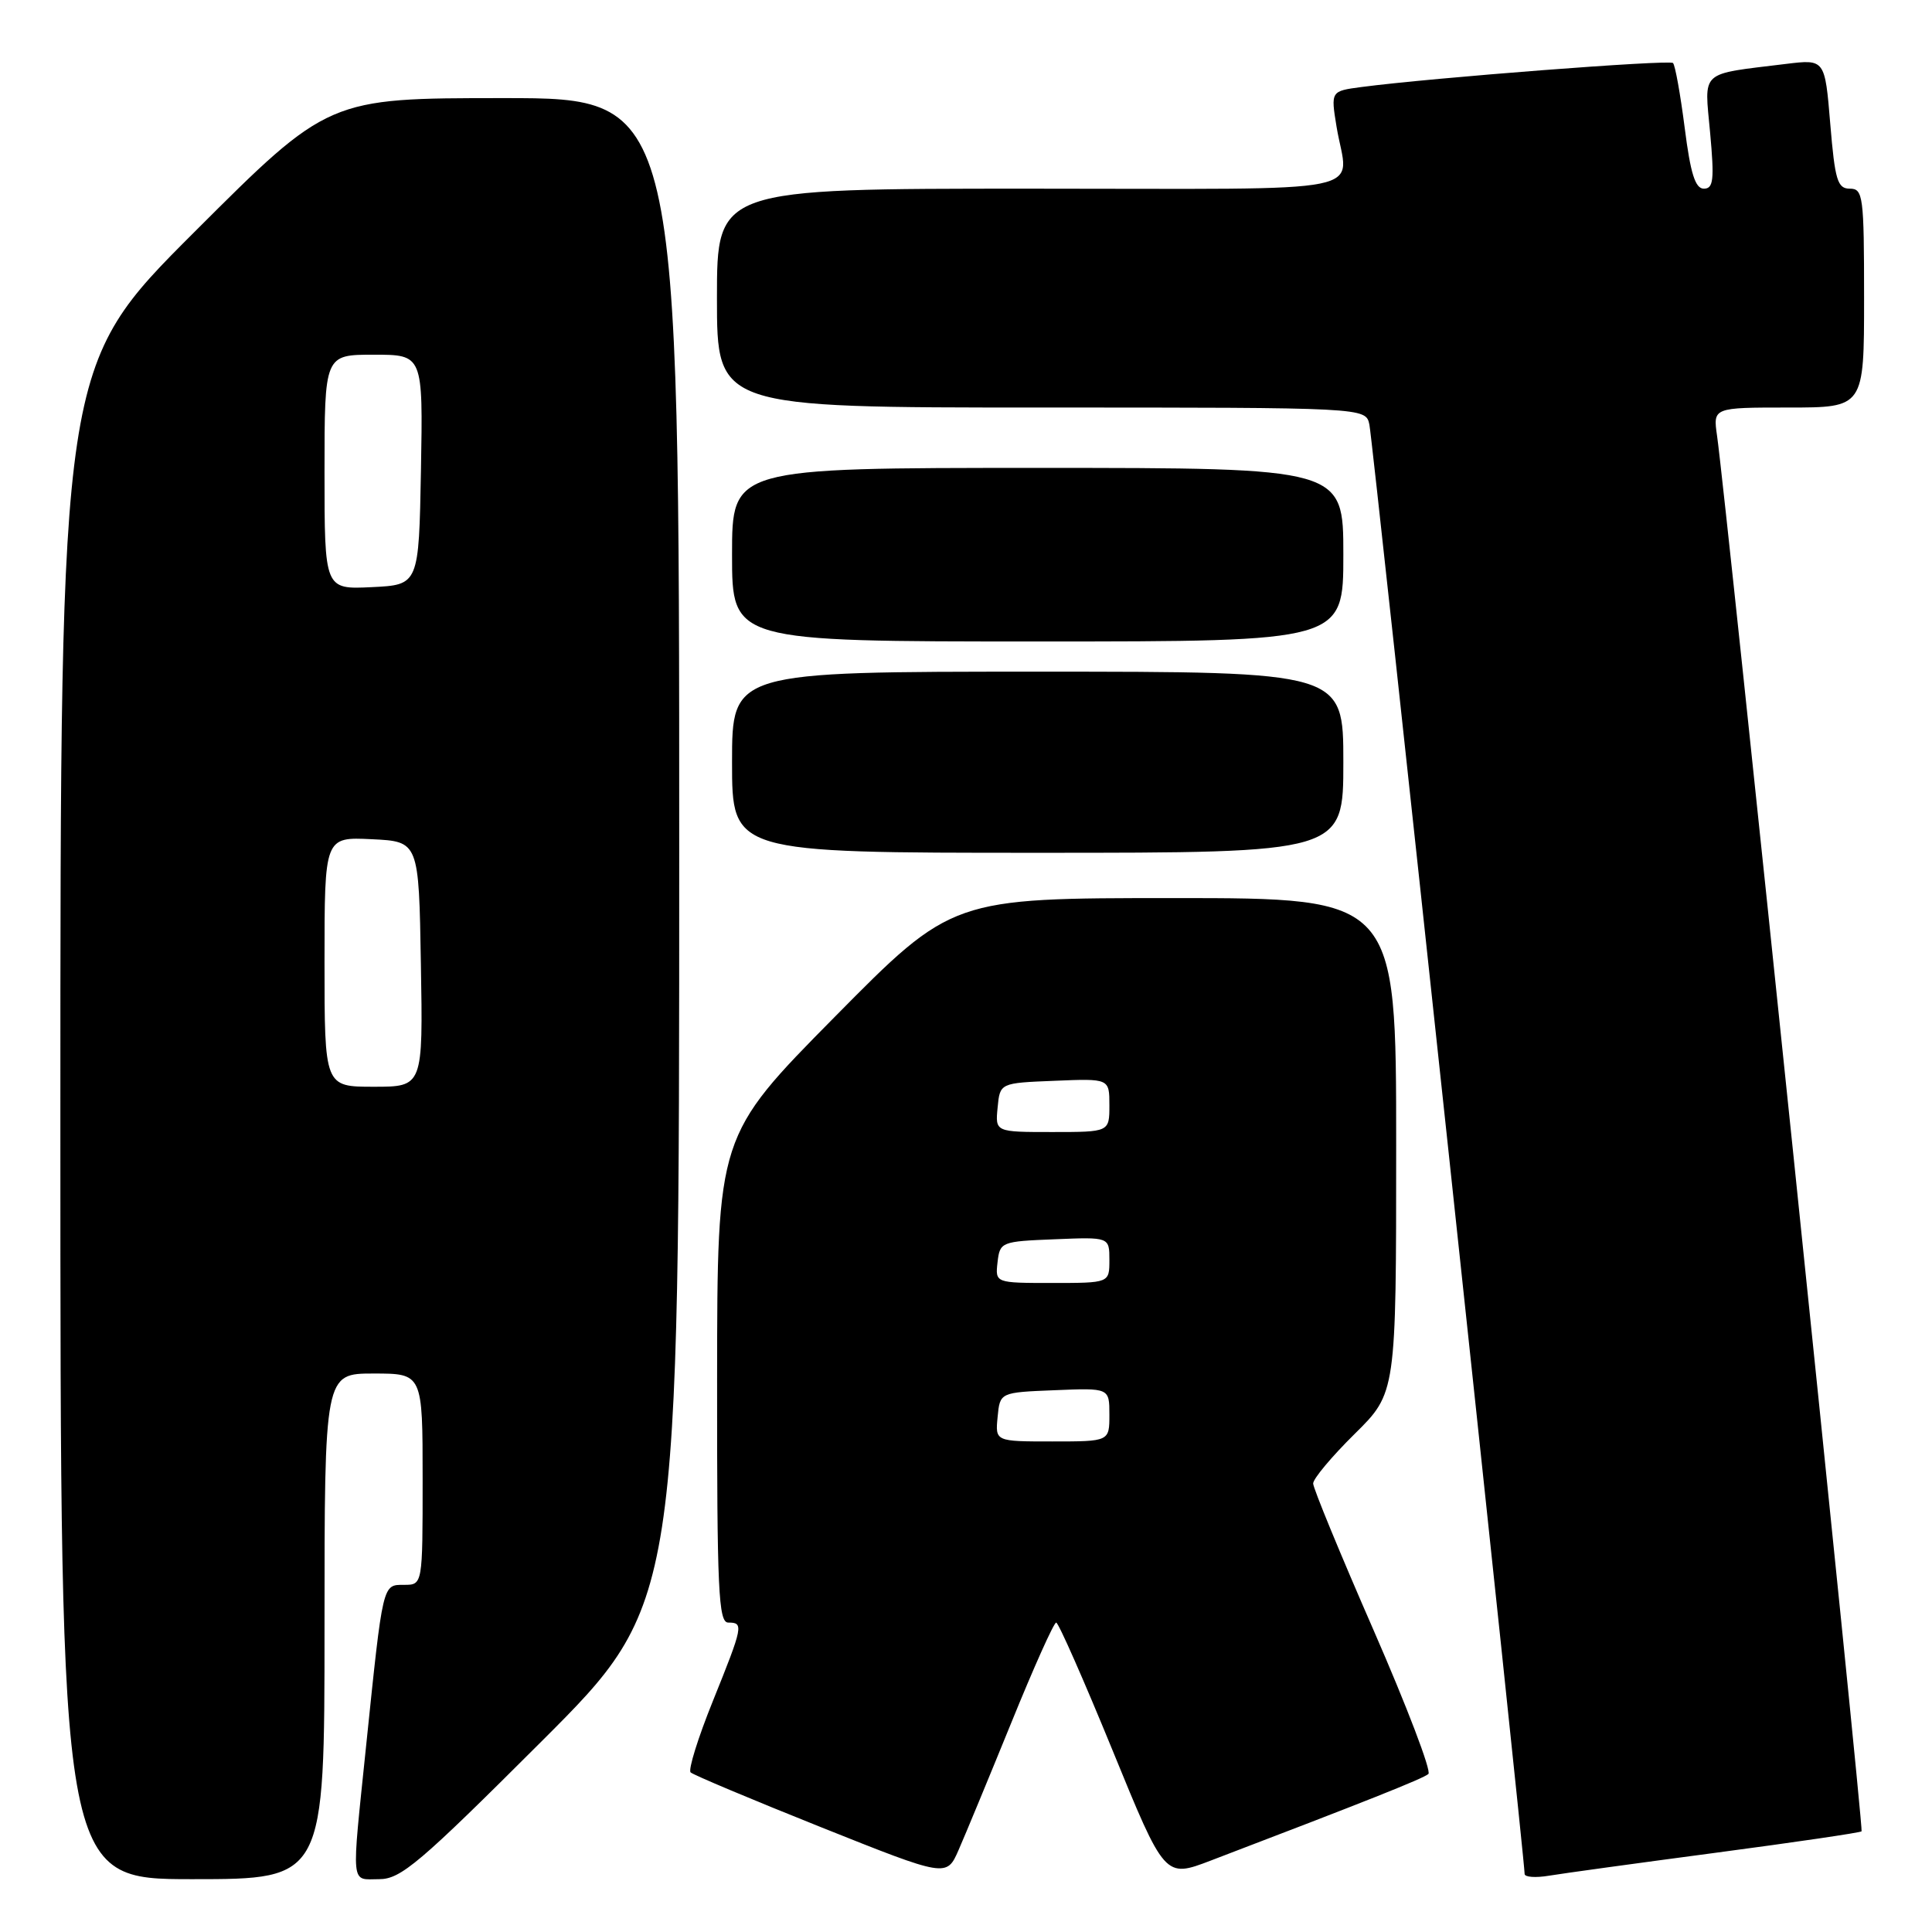<?xml version="1.0" encoding="UTF-8" standalone="no"?>
<!DOCTYPE svg PUBLIC "-//W3C//DTD SVG 1.1//EN" "http://www.w3.org/Graphics/SVG/1.1/DTD/svg11.dtd" >
<svg xmlns="http://www.w3.org/2000/svg" xmlns:xlink="http://www.w3.org/1999/xlink" version="1.1" viewBox="0 0 256 256">
 <g >
 <path fill="currentColor"
d=" M 43.00 215.50 C 43.00 182.00 43.00 182.00 49.50 182.00 C 56.00 182.00 56.00 182.00 56.00 196.00 C 56.00 210.00 56.00 210.00 53.55 210.00 C 50.67 210.00 50.76 209.62 48.52 231.26 C 46.55 250.39 46.41 249.00 50.24 249.00 C 53.11 249.00 55.58 246.90 71.74 230.76 C 90.00 212.52 90.00 212.52 90.00 112.76 C 90.00 13.00 90.00 13.00 66.76 13.00 C 43.52 13.00 43.52 13.00 25.76 30.74 C 8.00 48.48 8.00 48.48 8.00 148.74 C 8.00 249.00 8.00 249.00 25.50 249.00 C 43.00 249.00 43.00 249.00 43.00 215.50 Z  M 134.01 228.25 C 136.97 220.96 139.64 215.00 139.95 215.00 C 140.25 215.00 143.61 222.62 147.42 231.93 C 154.34 248.86 154.34 248.86 160.42 246.54 C 180.96 238.70 188.59 235.67 189.27 235.06 C 189.69 234.68 186.42 226.12 182.02 216.04 C 177.61 205.95 174.00 197.19 174.00 196.57 C 174.00 195.94 176.47 192.99 179.50 190.00 C 185.00 184.57 185.00 184.57 185.00 151.78 C 185.00 119.00 185.00 119.00 155.58 119.00 C 126.16 119.00 126.16 119.00 110.60 134.75 C 95.04 150.50 95.04 150.50 95.02 182.75 C 95.00 210.76 95.20 215.00 96.50 215.00 C 98.56 215.00 98.48 215.43 94.45 225.42 C 92.49 230.27 91.17 234.51 91.51 234.85 C 91.85 235.18 99.62 238.45 108.78 242.11 C 125.43 248.76 125.43 248.76 127.02 245.13 C 127.90 243.13 131.04 235.54 134.01 228.25 Z  M 227.42 245.49 C 237.83 244.11 246.49 242.84 246.67 242.66 C 246.97 242.36 228.70 66.00 227.52 57.75 C 226.98 54.00 226.98 54.00 236.99 54.00 C 247.00 54.00 247.00 54.00 247.00 39.50 C 247.00 25.97 246.87 25.00 245.12 25.00 C 243.48 25.00 243.14 23.90 242.52 16.42 C 241.81 7.84 241.81 7.84 236.65 8.47 C 225.06 9.90 225.84 9.19 226.60 17.59 C 227.17 23.83 227.04 25.00 225.77 25.00 C 224.63 25.00 224.00 23.00 223.23 16.93 C 222.66 12.50 221.97 8.63 221.68 8.35 C 221.21 7.88 189.75 10.30 180.41 11.53 C 176.33 12.07 176.33 12.07 177.10 16.79 C 178.61 25.94 183.26 25.00 136.50 25.00 C 95.00 25.00 95.00 25.00 95.00 39.50 C 95.00 54.00 95.00 54.00 137.98 54.00 C 180.96 54.00 180.96 54.00 181.45 56.25 C 181.90 58.32 202.05 246.50 202.02 248.30 C 202.01 248.73 203.46 248.84 205.25 248.54 C 207.04 248.24 217.02 246.87 227.42 245.49 Z  M 178.00 101.00 C 178.00 89.00 178.00 89.00 137.50 89.00 C 97.00 89.00 97.00 89.00 97.00 101.00 C 97.00 113.00 97.00 113.00 137.50 113.00 C 178.00 113.00 178.00 113.00 178.00 101.00 Z  M 178.00 73.50 C 178.00 62.00 178.00 62.00 137.50 62.00 C 97.00 62.00 97.00 62.00 97.00 73.50 C 97.00 85.00 97.00 85.00 137.50 85.00 C 178.00 85.00 178.00 85.00 178.00 73.50 Z  M 43.00 127.45 C 43.00 110.90 43.00 110.90 49.25 111.20 C 55.50 111.50 55.50 111.50 55.77 127.75 C 56.05 144.00 56.05 144.00 49.52 144.00 C 43.00 144.00 43.00 144.00 43.00 127.45 Z  M 43.00 62.55 C 43.00 47.00 43.00 47.00 49.53 47.00 C 56.05 47.00 56.05 47.00 55.78 62.25 C 55.50 77.50 55.50 77.50 49.25 77.80 C 43.00 78.10 43.00 78.10 43.00 62.55 Z  M 132.19 187.75 C 132.50 184.50 132.50 184.50 139.75 184.21 C 147.00 183.91 147.00 183.91 147.00 187.46 C 147.00 191.00 147.00 191.00 139.44 191.00 C 131.87 191.00 131.87 191.00 132.19 187.75 Z  M 132.18 167.25 C 132.49 164.56 132.67 164.49 139.75 164.21 C 147.00 163.91 147.00 163.91 147.00 166.96 C 147.00 170.00 147.00 170.00 139.43 170.00 C 131.87 170.00 131.87 170.00 132.18 167.25 Z  M 132.19 146.75 C 132.50 143.50 132.50 143.50 139.75 143.21 C 147.00 142.91 147.00 142.91 147.00 146.46 C 147.00 150.00 147.00 150.00 139.44 150.00 C 131.87 150.00 131.87 150.00 132.19 146.75 Z "/>
</g>
</svg>